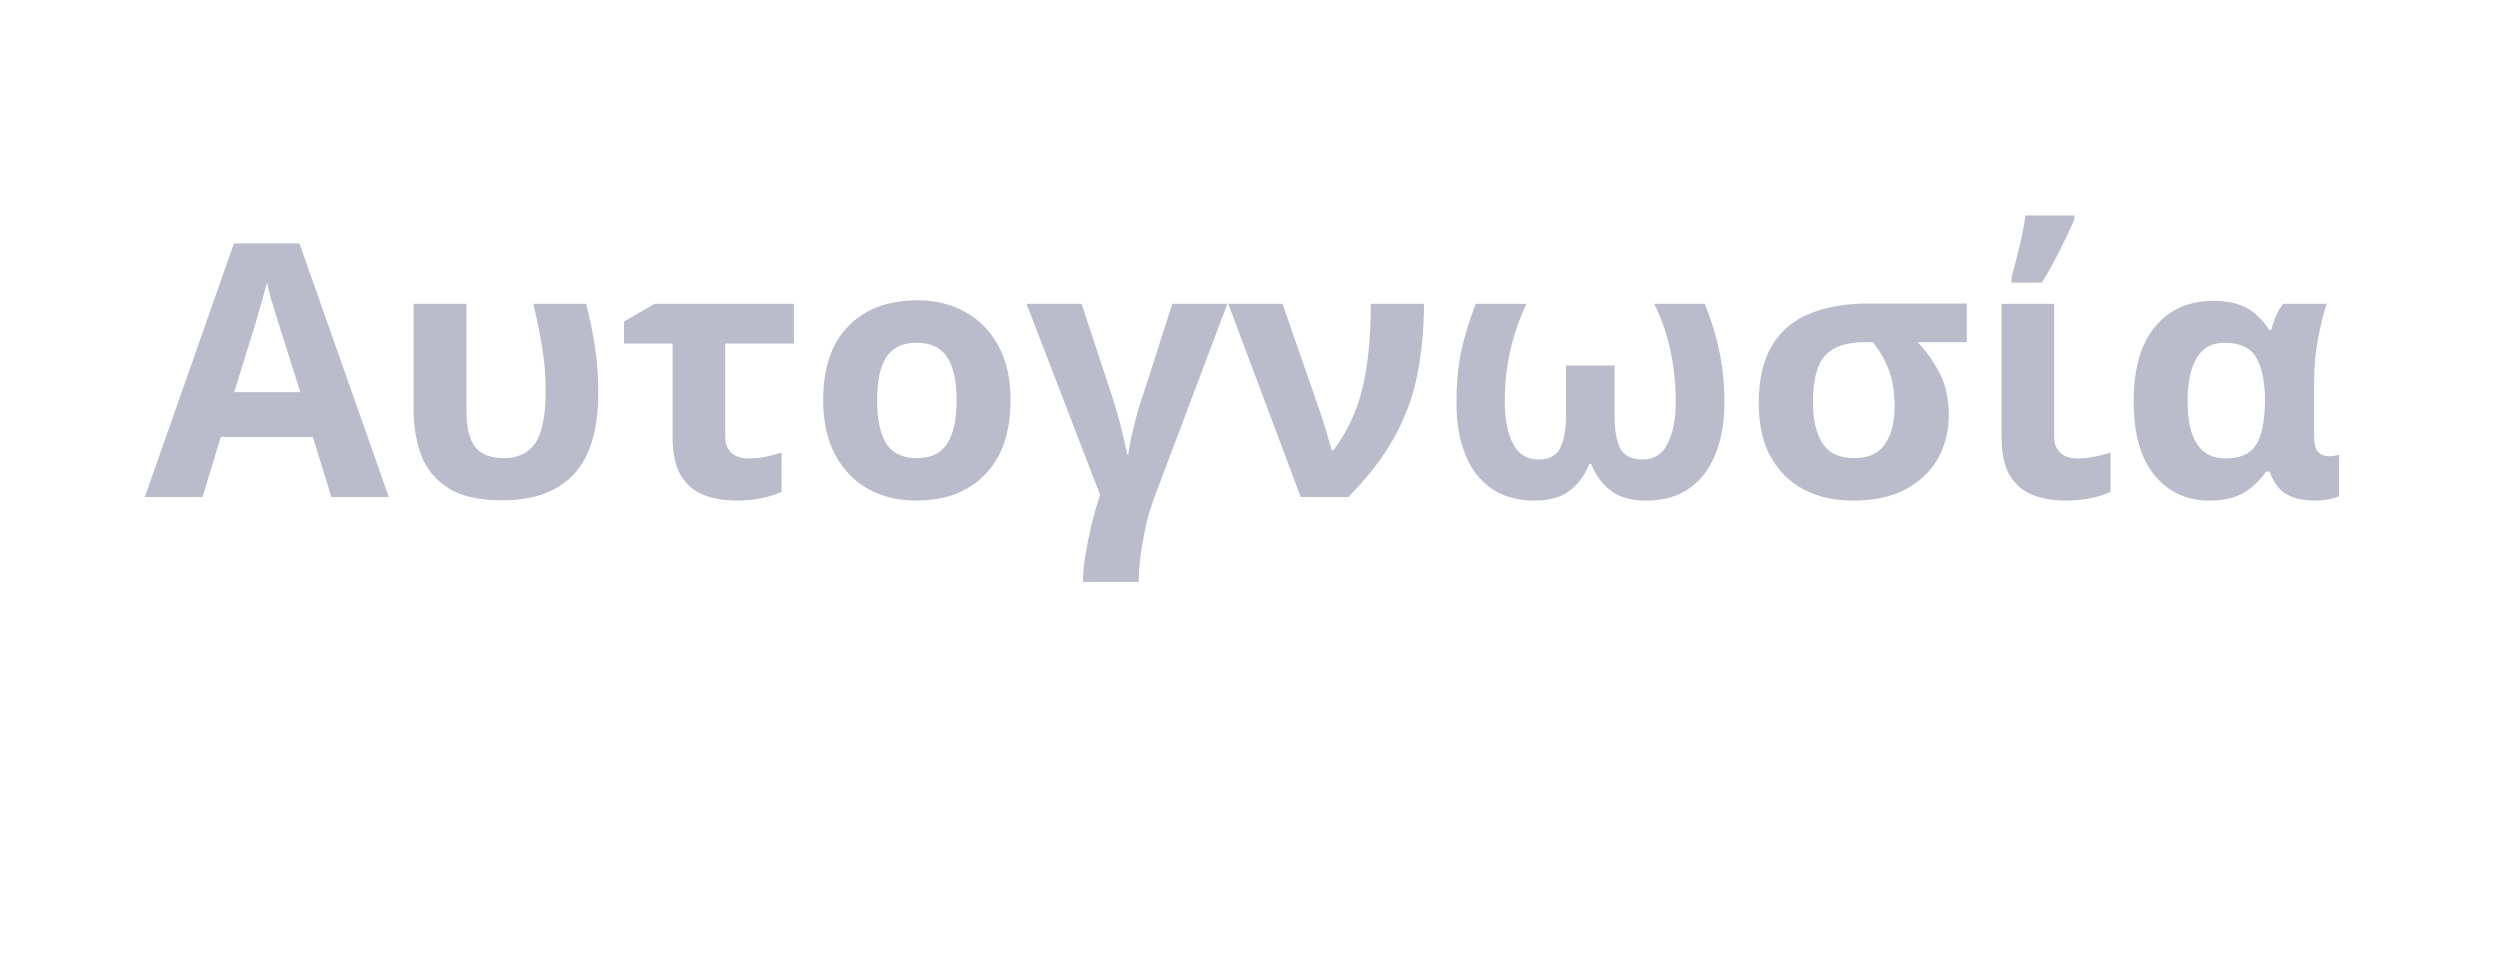 <svg xmlns="http://www.w3.org/2000/svg" xmlns:xlink="http://www.w3.org/1999/xlink" width="194" zoomAndPan="magnify" viewBox="0 0 145.5 55.5" height="74" preserveAspectRatio="xMidYMid meet" version="1.0"><defs><g/></defs><g fill="#babccb" fill-opacity="1"><g transform="translate(8.428, 28.931)"><g><path d="M 10.859 0 L 9.781 -3.5 L 4.422 -3.5 L 3.359 0 L 0 0 L 5.188 -14.766 L 9 -14.766 L 14.203 0 Z M 9.047 -6.109 L 7.969 -9.531 C 7.895 -9.77 7.801 -10.066 7.688 -10.422 C 7.582 -10.773 7.473 -11.133 7.359 -11.5 C 7.254 -11.875 7.172 -12.203 7.109 -12.484 C 7.035 -12.203 6.941 -11.859 6.828 -11.453 C 6.711 -11.055 6.602 -10.676 6.5 -10.312 C 6.395 -9.945 6.316 -9.688 6.266 -9.531 L 5.203 -6.109 Z M 9.047 -6.109 "/></g></g></g><g fill="#babccb" fill-opacity="1"><g transform="translate(22.632, 28.931)"><g><path d="M 6.609 0.188 C 5.266 0.188 4.219 -0.047 3.469 -0.516 C 2.719 -0.992 2.191 -1.629 1.891 -2.422 C 1.586 -3.223 1.438 -4.125 1.438 -5.125 L 1.438 -11.25 L 4.516 -11.25 L 4.516 -5.031 C 4.516 -4.051 4.688 -3.344 5.031 -2.906 C 5.383 -2.477 5.945 -2.266 6.719 -2.266 C 7.508 -2.266 8.109 -2.555 8.516 -3.141 C 8.922 -3.734 9.125 -4.742 9.125 -6.172 C 9.125 -7.055 9.055 -7.895 8.922 -8.688 C 8.797 -9.488 8.625 -10.344 8.406 -11.25 L 11.484 -11.25 C 11.711 -10.352 11.883 -9.508 12 -8.719 C 12.125 -7.926 12.188 -7.051 12.188 -6.094 C 12.188 -3.926 11.711 -2.336 10.766 -1.328 C 9.816 -0.316 8.43 0.188 6.609 0.188 Z M 6.609 0.188 "/></g></g></g><g fill="#babccb" fill-opacity="1"><g transform="translate(35.91, 28.931)"><g><path d="M 10.297 -11.25 L 10.297 -8.938 L 6.297 -8.938 L 6.297 -3.516 C 6.297 -3.098 6.422 -2.781 6.672 -2.562 C 6.922 -2.352 7.242 -2.25 7.641 -2.25 C 7.984 -2.25 8.312 -2.281 8.625 -2.344 C 8.945 -2.406 9.266 -2.488 9.578 -2.594 L 9.578 -0.312 C 9.266 -0.156 8.879 -0.031 8.422 0.062 C 7.973 0.156 7.477 0.203 6.938 0.203 C 6.238 0.203 5.609 0.094 5.047 -0.125 C 4.484 -0.344 4.039 -0.719 3.719 -1.25 C 3.395 -1.789 3.234 -2.547 3.234 -3.516 L 3.234 -8.938 L 0.406 -8.938 L 0.406 -10.219 L 2.188 -11.25 Z M 10.297 -11.25 "/></g></g></g><g fill="#babccb" fill-opacity="1"><g transform="translate(46.986, 28.931)"><g><path d="M 11.828 -5.641 C 11.828 -3.773 11.332 -2.332 10.344 -1.312 C 9.363 -0.301 8.031 0.203 6.344 0.203 C 5.301 0.203 4.367 -0.02 3.547 -0.469 C 2.734 -0.926 2.094 -1.586 1.625 -2.453 C 1.156 -3.328 0.922 -4.391 0.922 -5.641 C 0.922 -7.504 1.406 -8.938 2.375 -9.938 C 3.352 -10.945 4.695 -11.453 6.406 -11.453 C 7.457 -11.453 8.391 -11.223 9.203 -10.766 C 10.016 -10.316 10.656 -9.66 11.125 -8.797 C 11.594 -7.93 11.828 -6.879 11.828 -5.641 Z M 4.062 -5.641 C 4.062 -4.523 4.238 -3.68 4.594 -3.109 C 4.957 -2.547 5.555 -2.266 6.391 -2.266 C 7.191 -2.266 7.773 -2.547 8.141 -3.109 C 8.504 -3.68 8.688 -4.523 8.688 -5.641 C 8.688 -6.754 8.504 -7.586 8.141 -8.141 C 7.773 -8.703 7.18 -8.984 6.359 -8.984 C 5.547 -8.984 4.957 -8.703 4.594 -8.141 C 4.238 -7.586 4.062 -6.754 4.062 -5.641 Z M 4.062 -5.641 "/></g></g></g><g fill="#babccb" fill-opacity="1"><g transform="translate(59.729, 28.931)"><g><path d="M 11.703 -11.25 L 7.531 -0.188 C 7.312 0.375 7.129 0.957 6.984 1.562 C 6.848 2.176 6.738 2.773 6.656 3.359 C 6.582 3.953 6.547 4.477 6.547 4.938 L 3.297 4.938 C 3.297 4.551 3.336 4.07 3.422 3.5 C 3.516 2.926 3.633 2.316 3.781 1.672 C 3.938 1.035 4.109 0.438 4.297 -0.125 L 0.016 -11.25 L 3.219 -11.25 L 4.859 -6.281 C 4.984 -5.906 5.117 -5.473 5.266 -4.984 C 5.41 -4.492 5.535 -4.016 5.641 -3.547 C 5.754 -3.078 5.832 -2.723 5.875 -2.484 L 5.938 -2.484 C 5.957 -2.691 6.008 -3 6.094 -3.406 C 6.188 -3.812 6.297 -4.258 6.422 -4.75 C 6.555 -5.238 6.703 -5.703 6.859 -6.141 L 8.5 -11.25 Z M 11.703 -11.25 "/></g></g></g><g fill="#babccb" fill-opacity="1"><g transform="translate(71.422, 28.931)"><g><path d="M 0.062 -11.25 L 3.219 -11.25 L 5.391 -5 C 5.504 -4.688 5.629 -4.297 5.766 -3.828 C 5.898 -3.359 6.008 -2.988 6.094 -2.719 L 6.172 -2.719 C 6.961 -3.75 7.523 -4.938 7.859 -6.281 C 8.191 -7.633 8.359 -9.289 8.359 -11.25 L 11.453 -11.25 C 11.453 -9.758 11.32 -8.379 11.062 -7.109 C 10.812 -5.836 10.363 -4.625 9.719 -3.469 C 9.082 -2.312 8.191 -1.156 7.047 0 L 4.281 0 Z M 0.062 -11.25 "/></g></g></g><g fill="#babccb" fill-opacity="1"><g transform="translate(83.671, 28.931)"><g><path d="M 15.547 -11.25 C 15.941 -10.258 16.227 -9.32 16.406 -8.438 C 16.594 -7.551 16.688 -6.555 16.688 -5.453 C 16.688 -4.348 16.516 -3.367 16.172 -2.516 C 15.836 -1.66 15.332 -0.992 14.656 -0.516 C 13.988 -0.035 13.156 0.203 12.156 0.203 C 11.27 0.203 10.578 0.008 10.078 -0.375 C 9.578 -0.758 9.195 -1.273 8.938 -1.922 L 8.828 -1.922 C 8.566 -1.273 8.188 -0.758 7.688 -0.375 C 7.188 0.008 6.5 0.203 5.625 0.203 C 4.625 0.203 3.785 -0.035 3.109 -0.516 C 2.43 -0.992 1.926 -1.66 1.594 -2.516 C 1.258 -3.367 1.094 -4.348 1.094 -5.453 C 1.094 -6.555 1.18 -7.551 1.359 -8.438 C 1.547 -9.32 1.832 -10.258 2.219 -11.25 L 5.172 -11.25 C 4.742 -10.344 4.426 -9.422 4.219 -8.484 C 4.008 -7.547 3.906 -6.57 3.906 -5.562 C 3.906 -4.562 4.062 -3.75 4.375 -3.125 C 4.688 -2.5 5.188 -2.188 5.875 -2.188 C 6.488 -2.188 6.906 -2.406 7.125 -2.844 C 7.352 -3.281 7.469 -3.898 7.469 -4.703 L 7.469 -7.656 L 10.297 -7.656 L 10.297 -4.703 C 10.297 -3.898 10.406 -3.281 10.625 -2.844 C 10.852 -2.406 11.281 -2.188 11.906 -2.188 C 12.594 -2.188 13.086 -2.5 13.391 -3.125 C 13.703 -3.75 13.859 -4.547 13.859 -5.516 C 13.859 -6.535 13.758 -7.52 13.562 -8.469 C 13.363 -9.414 13.047 -10.344 12.609 -11.25 Z M 15.547 -11.25 "/></g></g></g><g fill="#babccb" fill-opacity="1"><g transform="translate(101.437, 28.931)"><g><path d="M 11.984 -4.781 C 11.984 -3.844 11.77 -2.992 11.344 -2.234 C 10.914 -1.484 10.289 -0.891 9.469 -0.453 C 8.645 -0.016 7.629 0.203 6.422 0.203 C 5.328 0.203 4.367 -0.008 3.547 -0.438 C 2.723 -0.875 2.078 -1.516 1.609 -2.359 C 1.148 -3.203 0.922 -4.242 0.922 -5.484 C 0.922 -6.848 1.176 -7.957 1.688 -8.812 C 2.195 -9.664 2.926 -10.285 3.875 -10.672 C 4.832 -11.066 5.961 -11.266 7.266 -11.266 L 13.031 -11.266 L 13.031 -9.016 L 10.172 -9.016 C 10.672 -8.492 11.098 -7.891 11.453 -7.203 C 11.805 -6.516 11.984 -5.707 11.984 -4.781 Z M 4.078 -5.484 C 4.078 -4.516 4.258 -3.734 4.625 -3.141 C 5 -2.555 5.613 -2.266 6.469 -2.266 C 7.301 -2.266 7.898 -2.535 8.266 -3.078 C 8.641 -3.629 8.828 -4.352 8.828 -5.25 C 8.828 -6.07 8.719 -6.781 8.5 -7.375 C 8.281 -7.969 7.969 -8.516 7.562 -9.016 L 7.062 -9.016 C 6.02 -9.016 5.258 -8.754 4.781 -8.234 C 4.312 -7.723 4.078 -6.805 4.078 -5.484 Z M 4.078 -5.484 "/></g></g></g><g fill="#babccb" fill-opacity="1"><g transform="translate(114.88, 28.931)"><g><path d="M 4.672 -11.25 L 4.672 -3.516 C 4.672 -3.098 4.797 -2.781 5.047 -2.562 C 5.297 -2.352 5.617 -2.25 6.016 -2.25 C 6.359 -2.25 6.688 -2.281 7 -2.344 C 7.312 -2.406 7.629 -2.488 7.953 -2.594 L 7.953 -0.312 C 7.648 -0.156 7.266 -0.031 6.797 0.062 C 6.336 0.156 5.844 0.203 5.312 0.203 C 4.613 0.203 3.984 0.094 3.422 -0.125 C 2.867 -0.344 2.426 -0.719 2.094 -1.25 C 1.77 -1.789 1.609 -2.547 1.609 -3.516 L 1.609 -11.25 Z M 2.188 -12.484 L 2.188 -12.781 C 2.281 -13.102 2.379 -13.477 2.484 -13.906 C 2.598 -14.344 2.703 -14.773 2.797 -15.203 C 2.891 -15.641 2.957 -16.035 3 -16.391 L 5.844 -16.391 L 5.844 -16.141 C 5.613 -15.609 5.336 -15.023 5.016 -14.391 C 4.703 -13.766 4.352 -13.129 3.969 -12.484 Z M 2.188 -12.484 "/></g></g></g><g fill="#babccb" fill-opacity="1"><g transform="translate(123.258, 28.931)"><g><path d="M 5.328 0.203 C 4.016 0.203 2.953 -0.285 2.141 -1.266 C 1.328 -2.242 0.922 -3.68 0.922 -5.578 C 0.922 -7.484 1.336 -8.93 2.172 -9.922 C 3.004 -10.922 4.133 -11.422 5.562 -11.422 C 6.352 -11.422 7.004 -11.281 7.516 -11 C 8.023 -10.719 8.453 -10.297 8.797 -9.734 L 8.938 -9.734 C 8.988 -9.973 9.07 -10.234 9.188 -10.516 C 9.312 -10.797 9.457 -11.039 9.625 -11.25 L 12.156 -11.25 C 12 -10.801 11.836 -10.16 11.672 -9.328 C 11.504 -8.492 11.422 -7.613 11.422 -6.688 L 11.422 -3.562 C 11.422 -3.094 11.504 -2.773 11.672 -2.609 C 11.848 -2.453 12.051 -2.375 12.281 -2.375 C 12.375 -2.375 12.477 -2.383 12.594 -2.406 C 12.719 -2.426 12.812 -2.445 12.875 -2.469 L 12.875 -0.062 C 12.781 0.008 12.582 0.07 12.281 0.125 C 11.977 0.176 11.711 0.203 11.484 0.203 C 10.805 0.203 10.254 0.082 9.828 -0.156 C 9.398 -0.406 9.066 -0.848 8.828 -1.484 L 8.625 -1.484 C 8.312 -1.016 7.895 -0.613 7.375 -0.281 C 6.852 0.039 6.172 0.203 5.328 0.203 Z M 6.266 -2.25 C 7.109 -2.25 7.695 -2.504 8.031 -3.016 C 8.363 -3.535 8.539 -4.359 8.562 -5.484 L 8.562 -5.594 C 8.562 -6.695 8.395 -7.535 8.062 -8.109 C 7.727 -8.691 7.113 -8.984 6.219 -8.984 C 5.488 -8.984 4.945 -8.691 4.594 -8.109 C 4.238 -7.523 4.062 -6.676 4.062 -5.562 C 4.062 -3.352 4.797 -2.25 6.266 -2.25 Z M 6.266 -2.25 "/></g></g></g></svg>